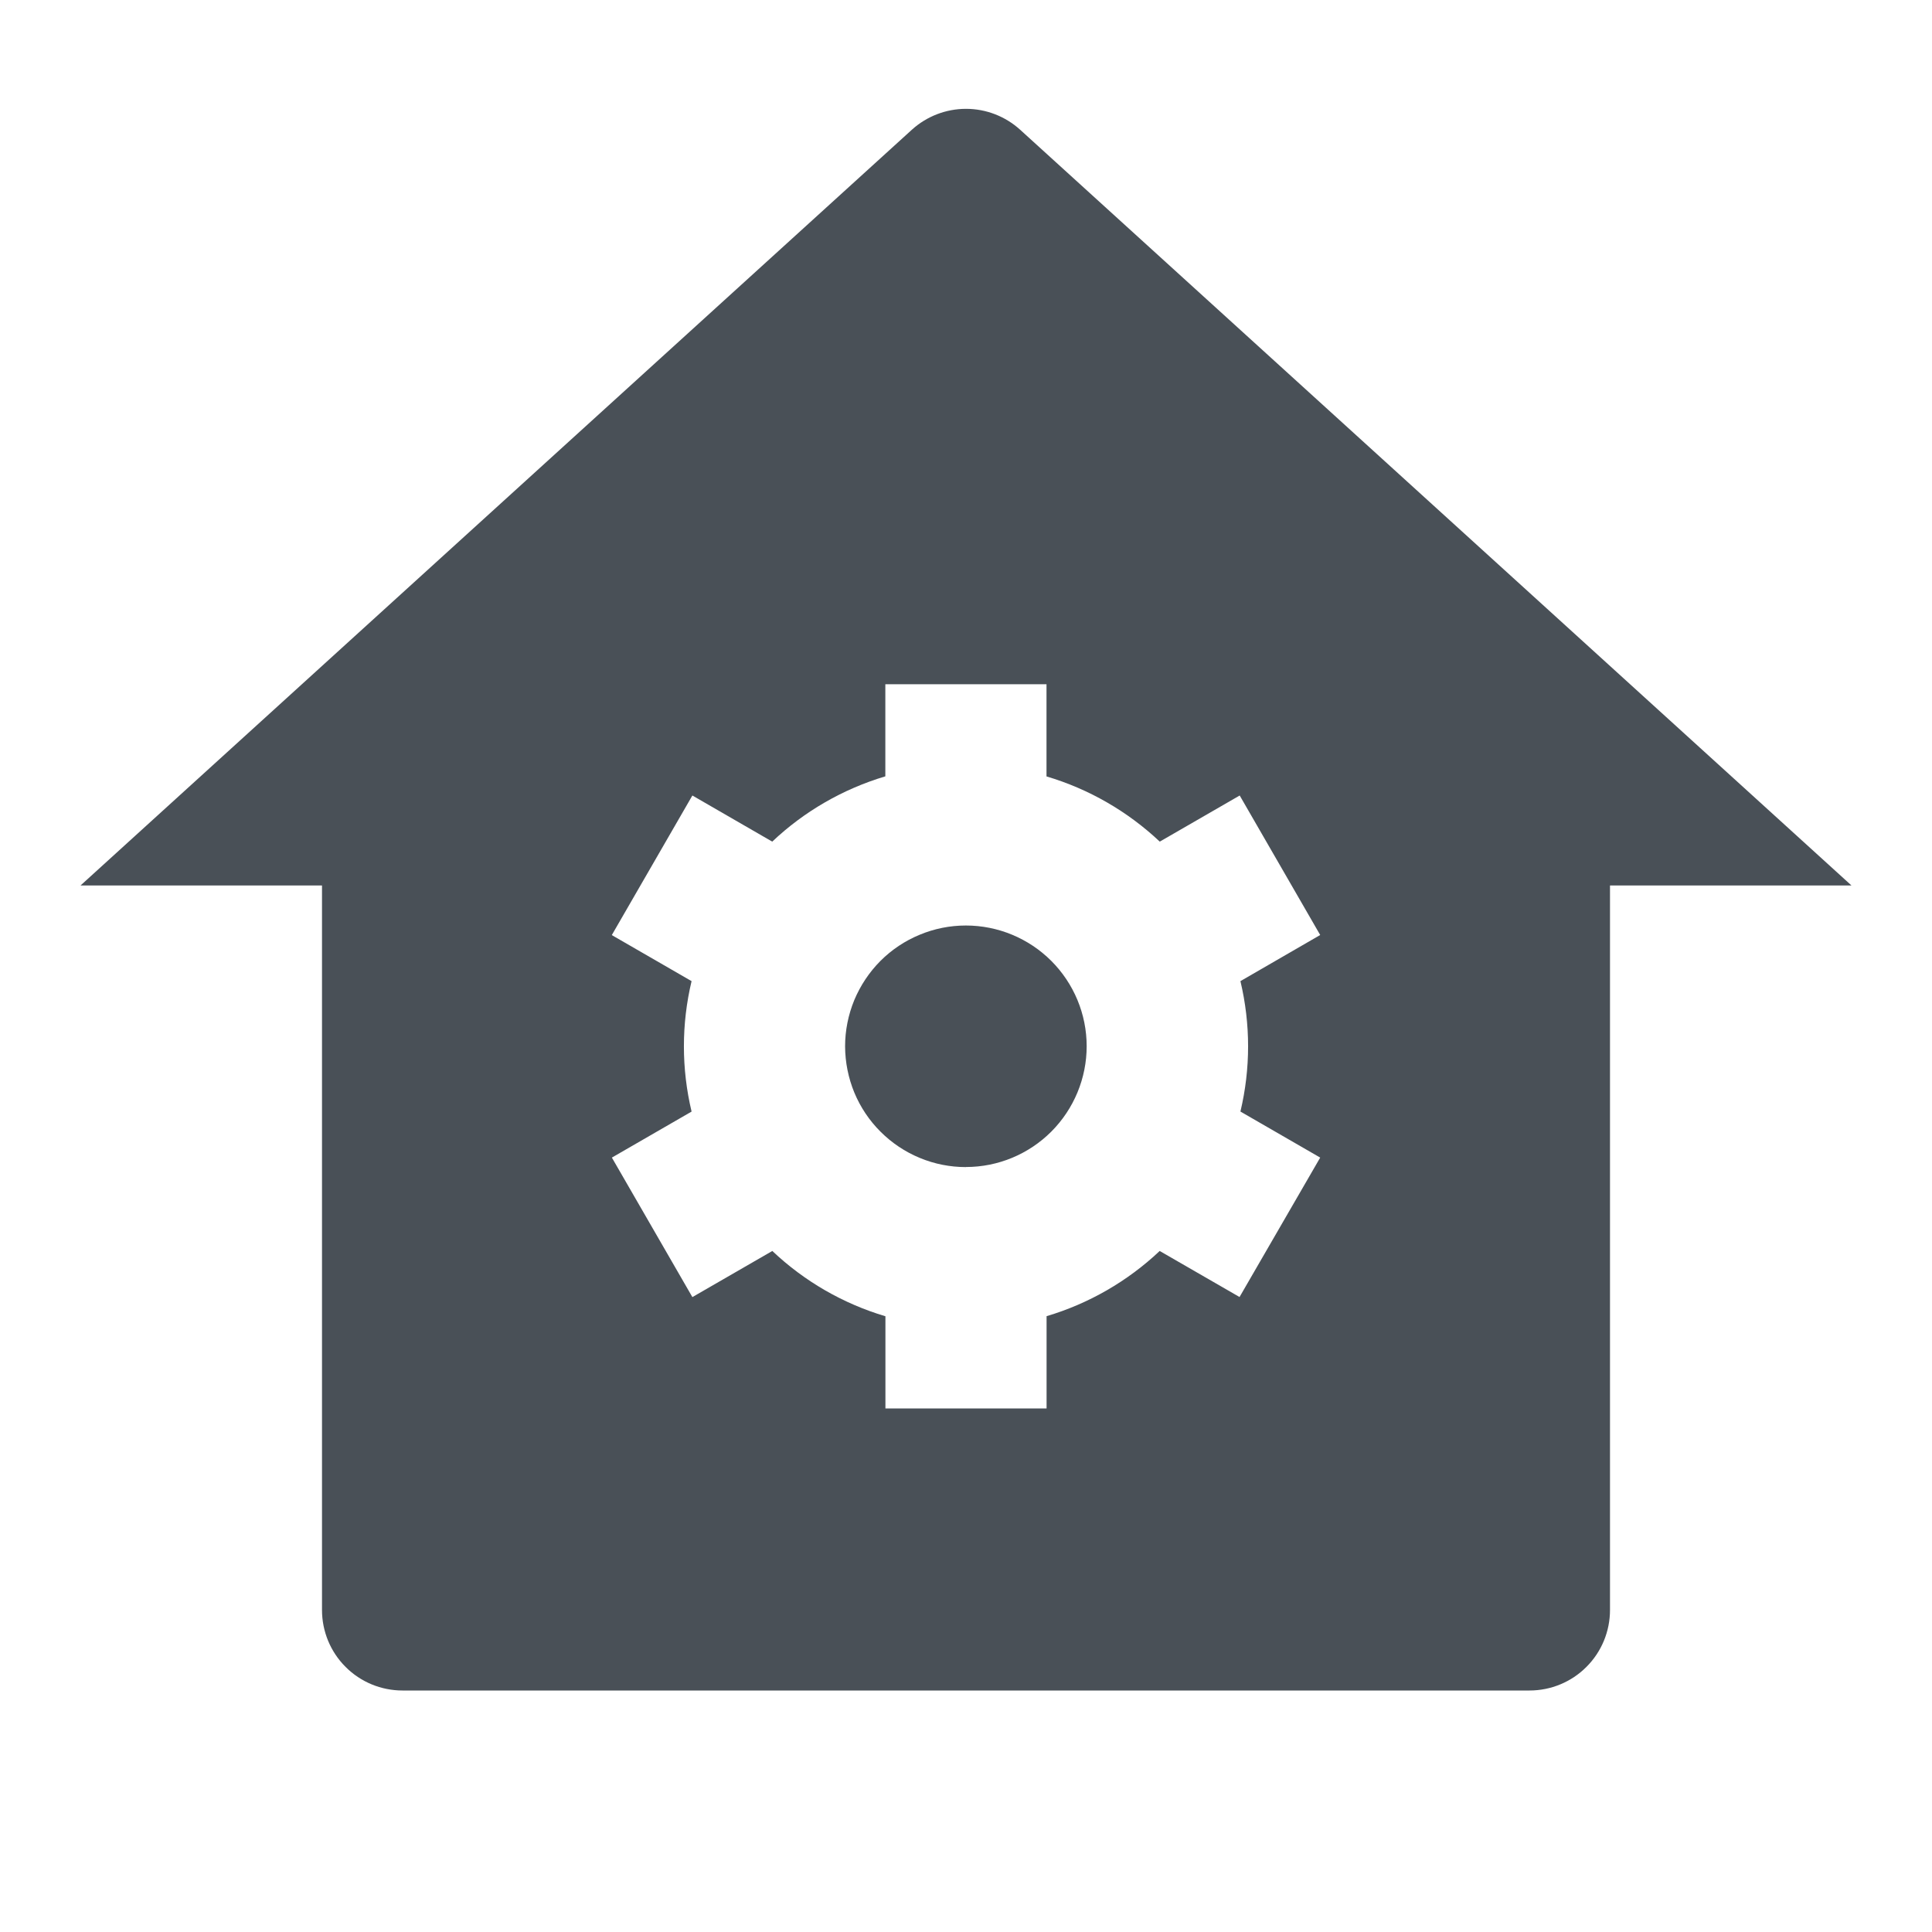 <svg width="24" height="24" viewBox="0 0 24 24" fill="none" xmlns="http://www.w3.org/2000/svg">
<g clip-path="url(#clip0_503_1256)">
<path d="M20 20C20 20.265 19.895 20.52 19.707 20.707C19.52 20.895 19.265 21 19 21H5C4.735 21 4.48 20.895 4.293 20.707C4.105 20.52 4 20.265 4 20V11H1L11.327 1.612C11.511 1.445 11.751 1.352 12 1.352C12.249 1.352 12.489 1.445 12.673 1.612L23 11H20V20ZM8.592 13.808L7.601 14.38L8.601 16.113L9.594 15.54C9.992 15.917 10.474 16.195 10.999 16.351V17.496H13.001V16.35C13.526 16.194 14.008 15.916 14.406 15.54L15.398 16.112L16.4 14.38L15.409 13.808C15.536 13.275 15.536 12.721 15.409 12.188L16.4 11.615L15.4 9.882L14.407 10.455C14.008 10.079 13.526 9.801 13 9.645V8.5H10.998V9.644C10.473 9.801 9.991 10.078 9.593 10.455L8.601 9.882L7.6 11.616L8.591 12.188C8.464 12.721 8.464 13.275 8.591 13.808H8.592ZM12 14.498C11.803 14.498 11.608 14.46 11.426 14.384C11.244 14.309 11.078 14.198 10.939 14.059C10.799 13.92 10.689 13.755 10.613 13.573C10.538 13.391 10.499 13.196 10.498 12.998C10.498 12.802 10.537 12.606 10.612 12.424C10.688 12.242 10.798 12.077 10.937 11.937C11.076 11.798 11.242 11.687 11.424 11.612C11.606 11.536 11.801 11.497 11.998 11.497C12.396 11.497 12.777 11.655 13.059 11.936C13.34 12.217 13.499 12.598 13.499 12.996C13.499 13.394 13.341 13.775 13.06 14.057C12.779 14.338 12.398 14.497 12 14.497V14.498Z" fill="#495057"/>
</g>
<defs>
<clipPath id="clip0_503_1256">
<rect width="24" height="24" fill="white"/>
</clipPath>
</defs>
</svg>

